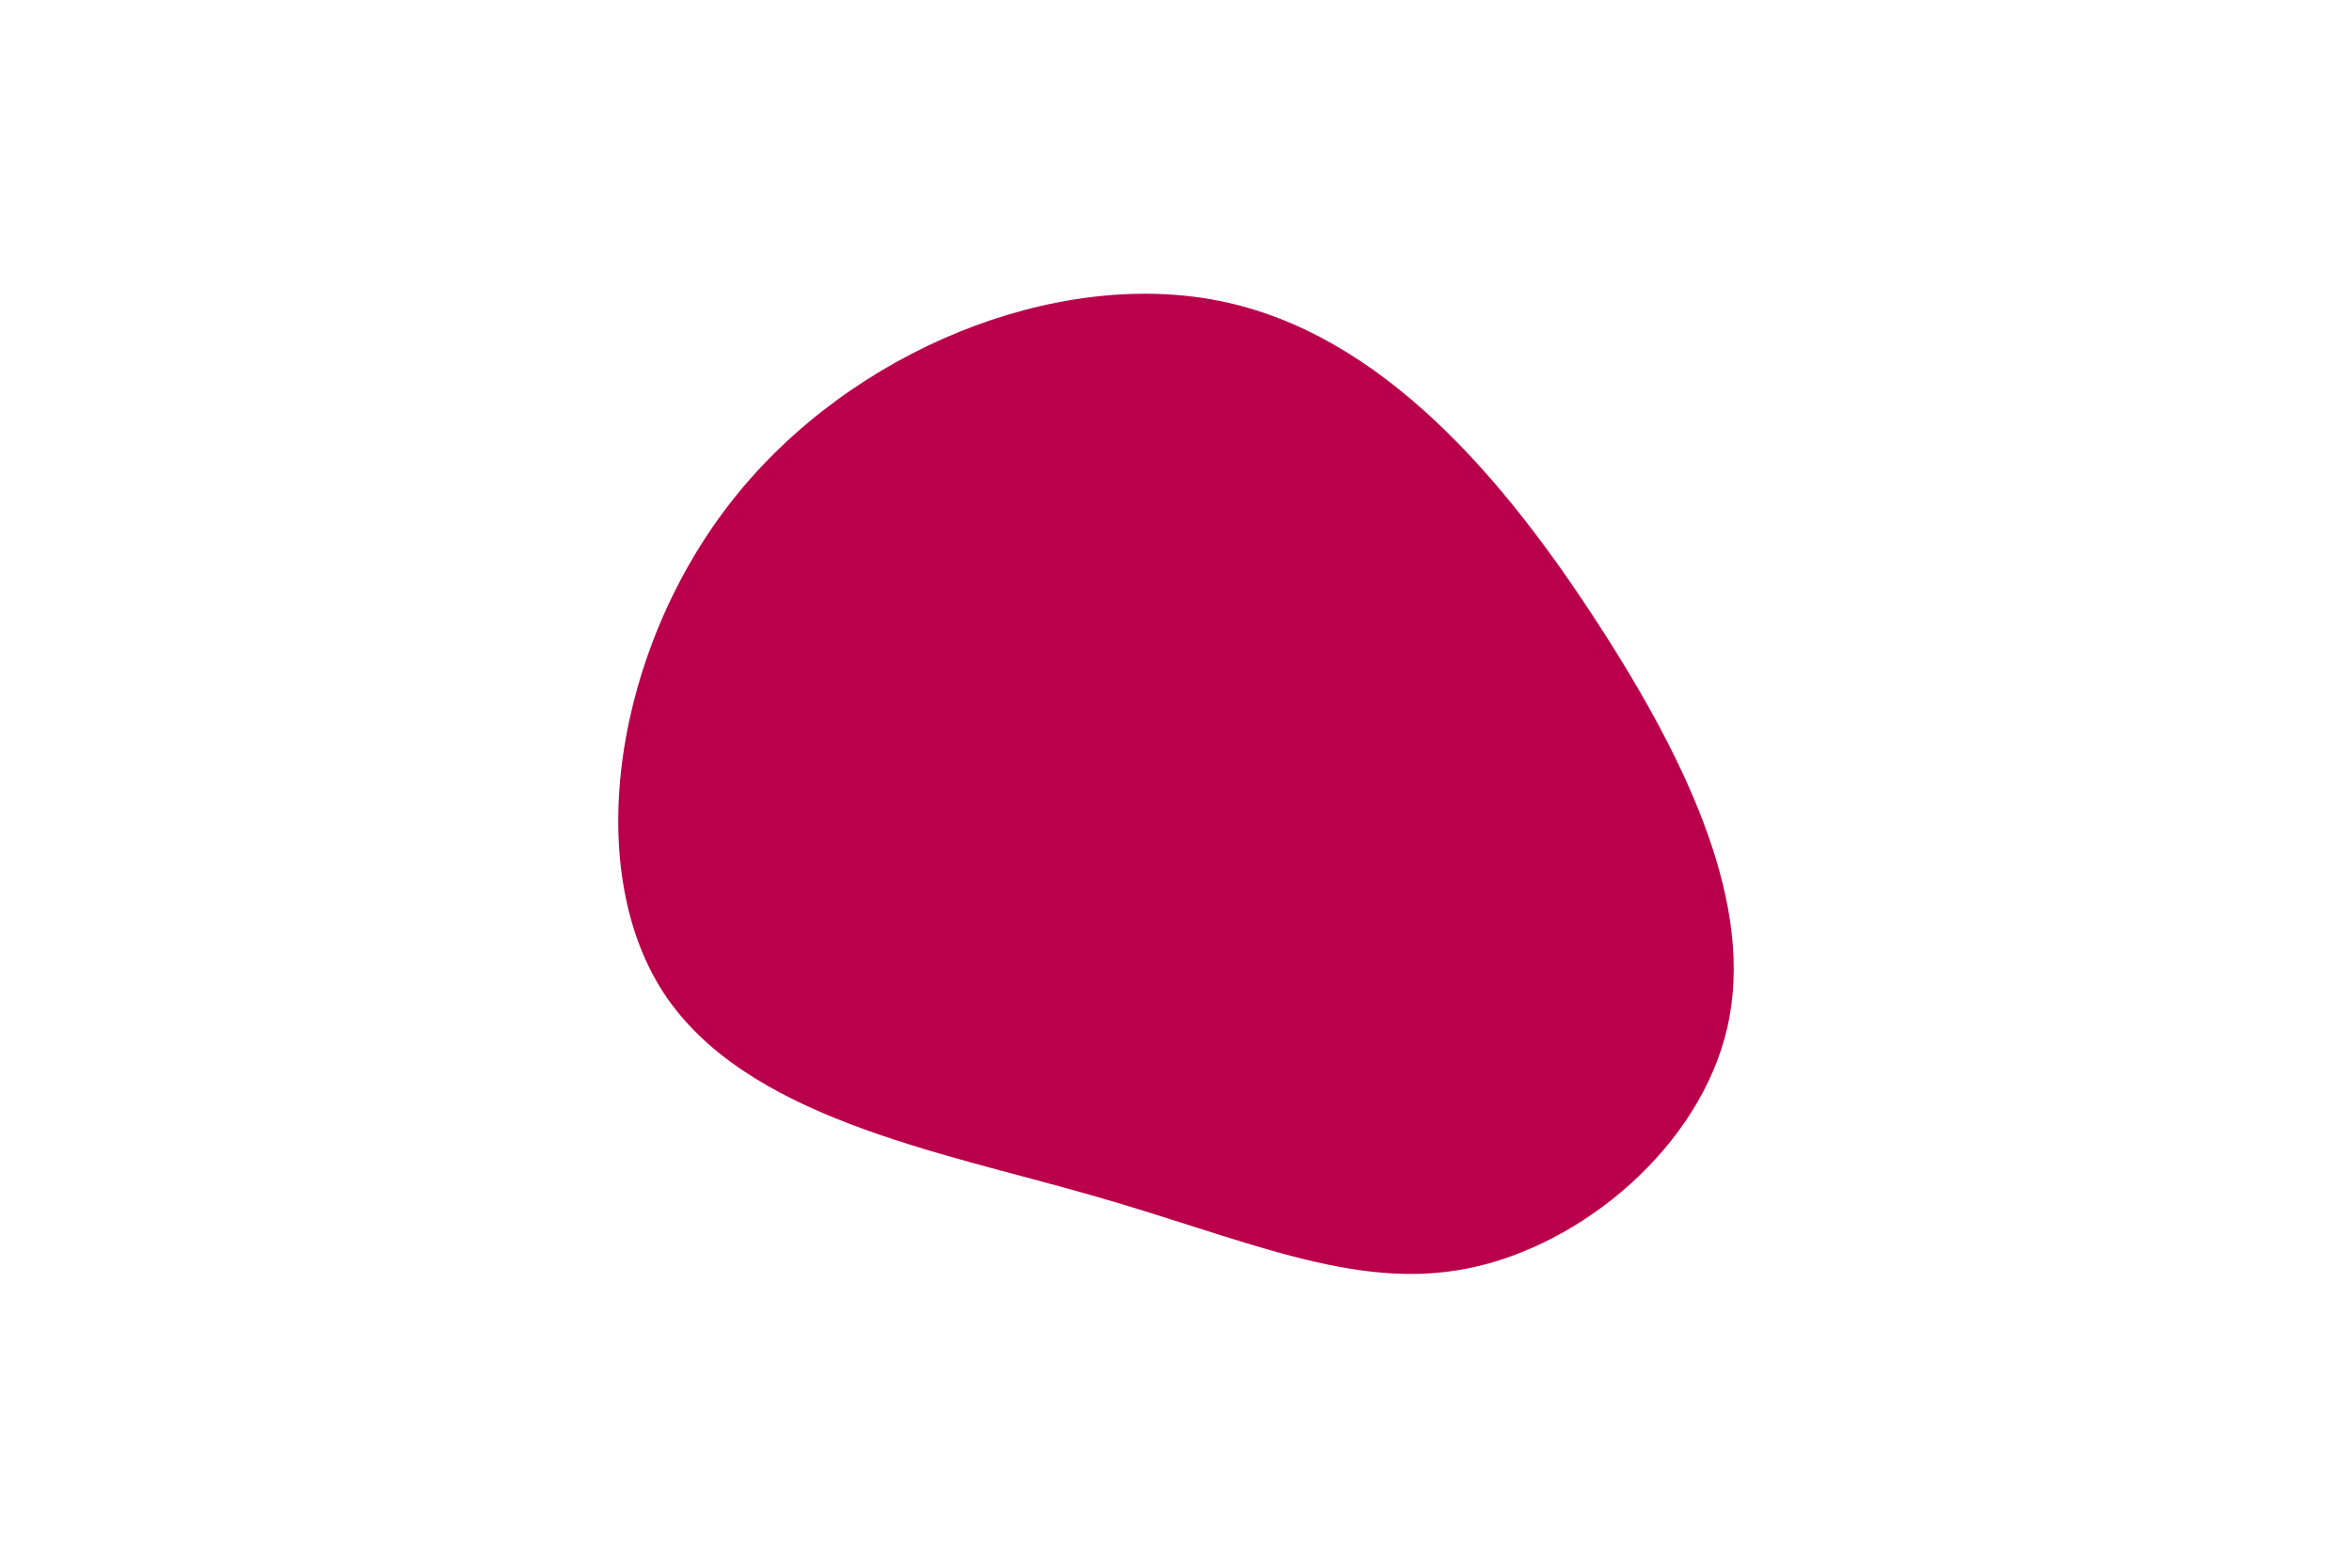 <svg id="visual" viewBox="0 0 900 600" width="900" height="600" xmlns="http://www.w3.org/2000/svg"
    xmlns:xlink="http://www.w3.org/1999/xlink" version="1.1">
    <g transform="translate(482.191 352.352)">
        <path
            d="M129.4 -113.5C165 -58.6 189.2 -4.9 178.8 40.8C168.4 86.5 123.2 124.4 79.5 133.1C35.8 141.9 -6.5 121.6 -64.9 105C-123.2 88.3 -197.6 75.2 -228.6 27.1C-259.5 -21 -247 -104 -201.7 -161.2C-156.4 -218.4 -78.2 -249.7 -15.6 -237.2C46.9 -224.7 93.8 -168.5 129.4 -113.5"
            fill="#BB004B"></path>
    </g>
</svg>